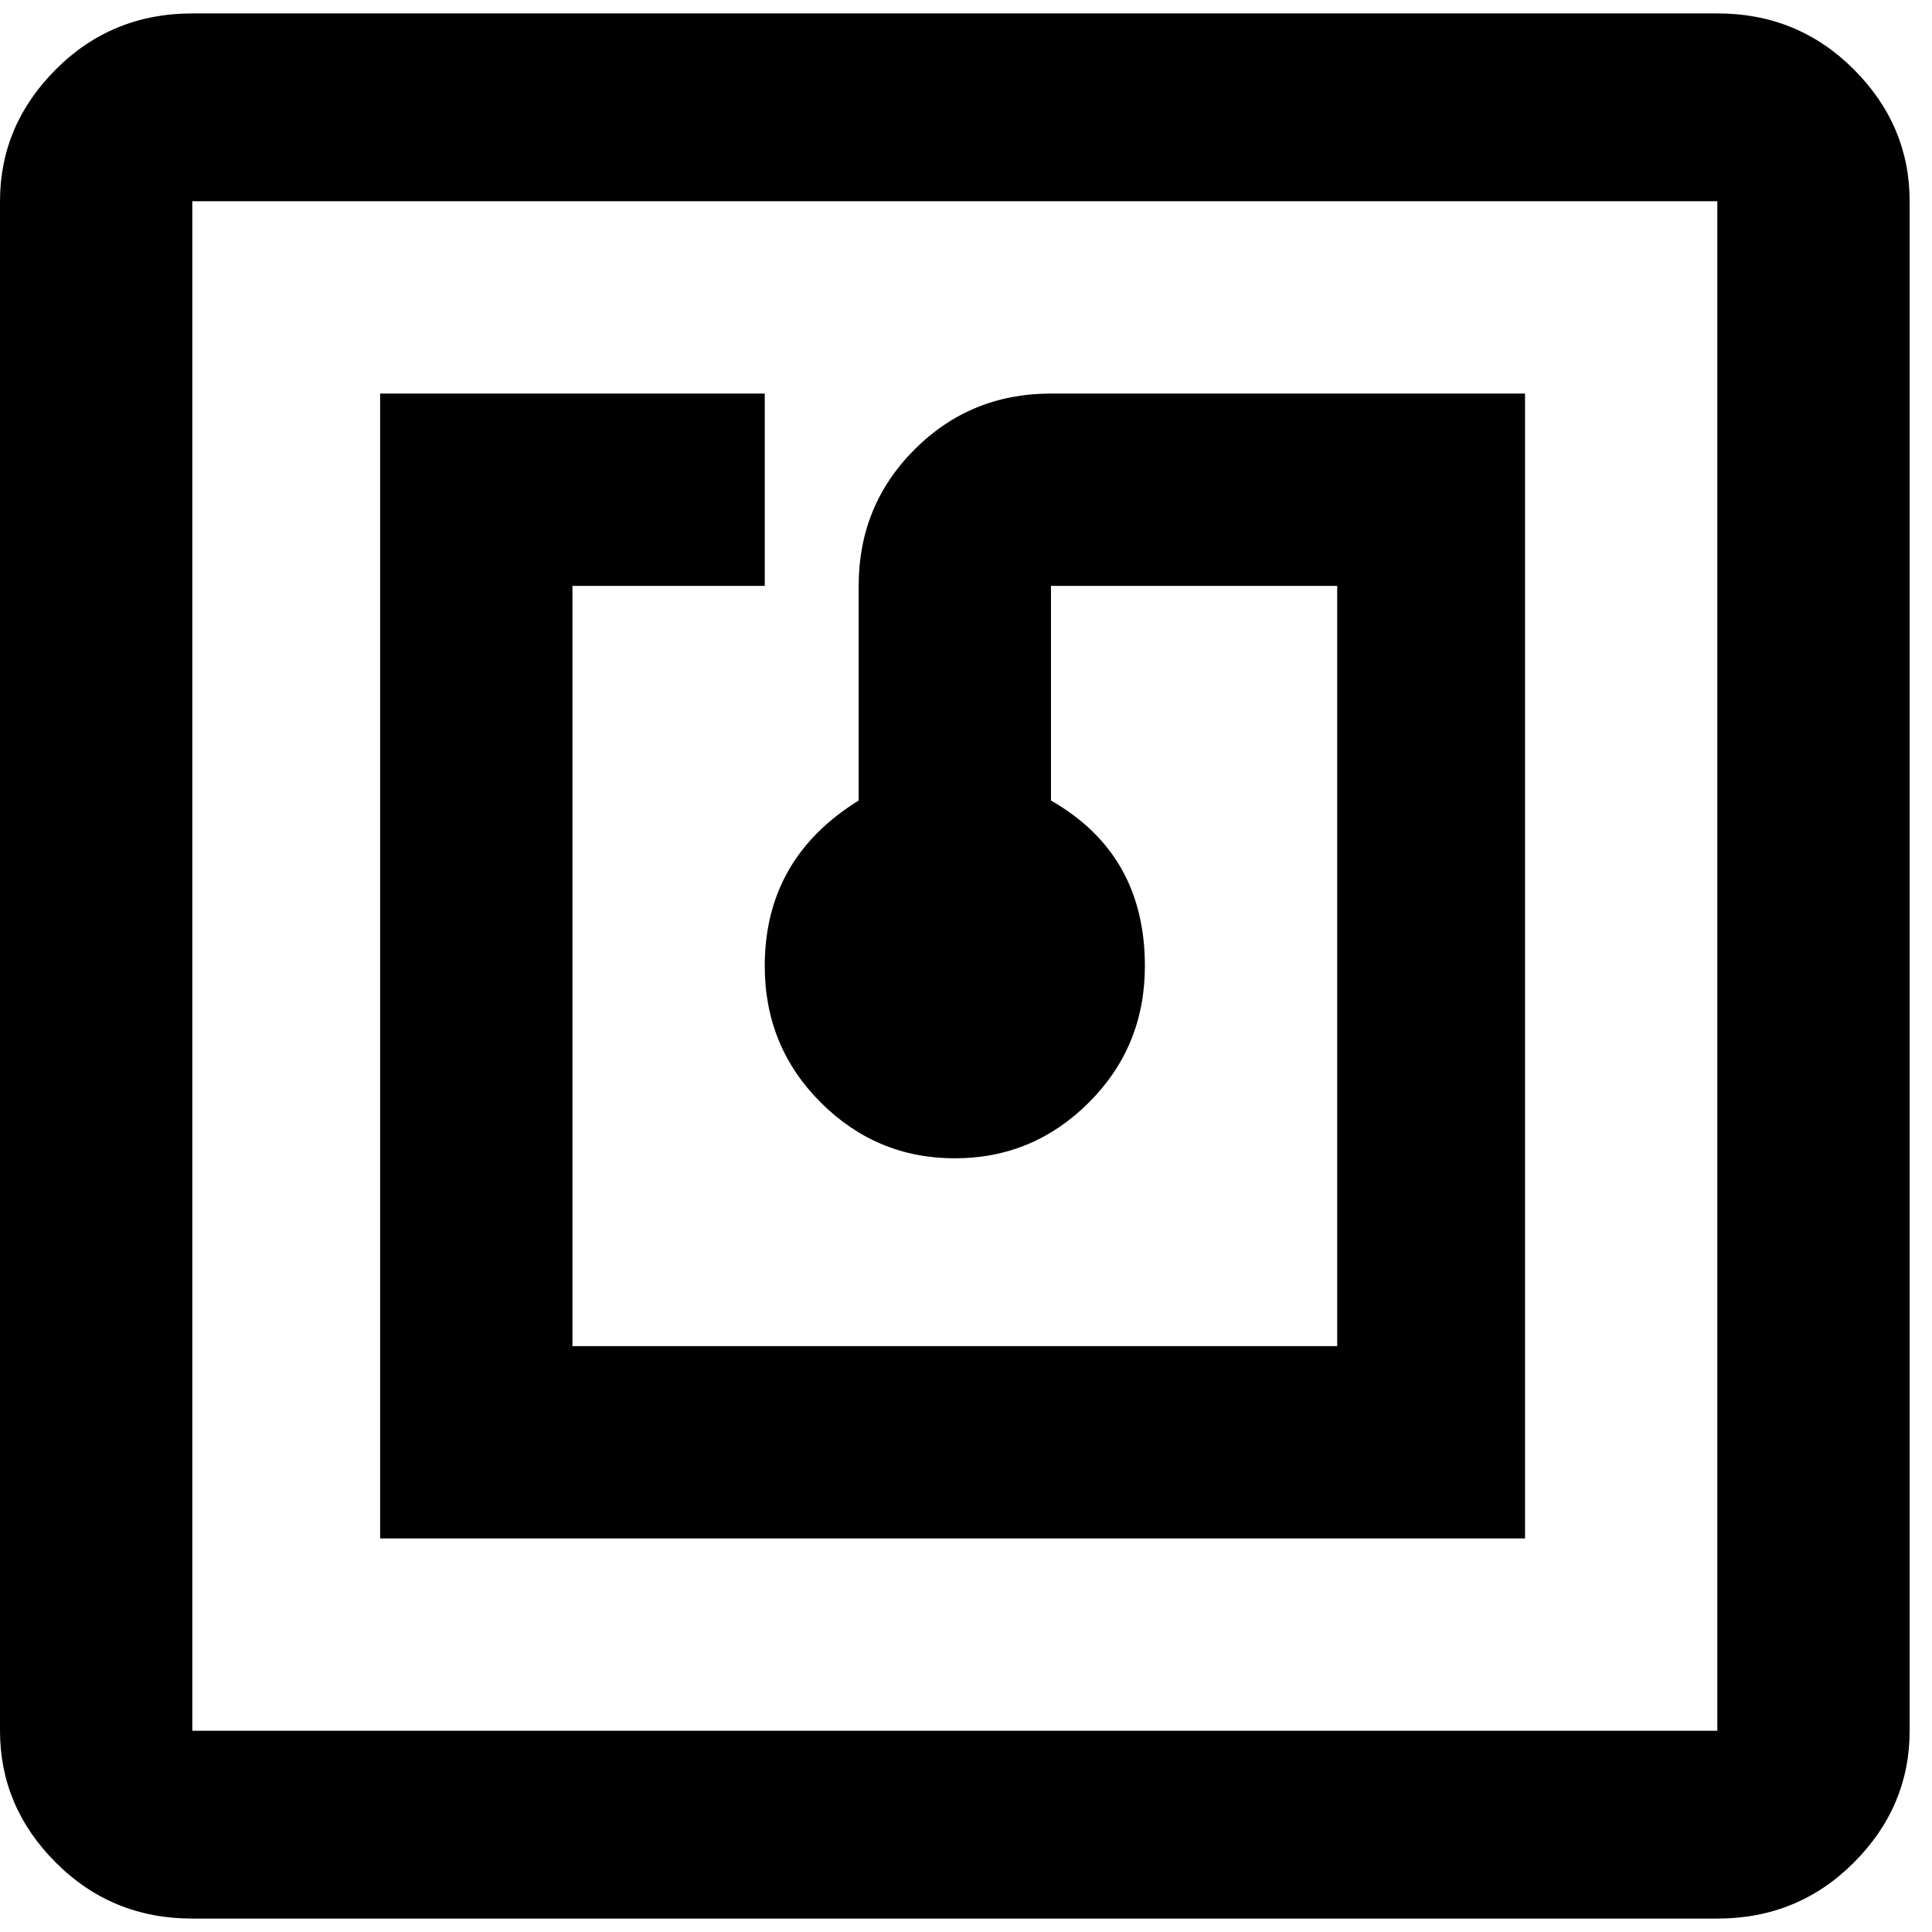 <svg xmlns="http://www.w3.org/2000/svg" xmlns:xlink="http://www.w3.org/1999/xlink" width="432" height="432" viewBox="0 0 432 432"><path fill="currentColor" d="M384 3q18 0 30.5 12.5T427 45v342q0 17-12.5 29.5T384 429H43q-18 0-30.5-12.5T0 387V45q0-17 12.5-29.5T43 3zm0 384V45H43v342zM341 88v256H85V88h86v43h-43v170h171V131h-64v48q21 12 21 37q0 18-12.5 30.5t-30 12.5t-30-12.5T171 216q0-24 21-37v-48q0-18 12.5-30.5T235 88z"/></svg>
